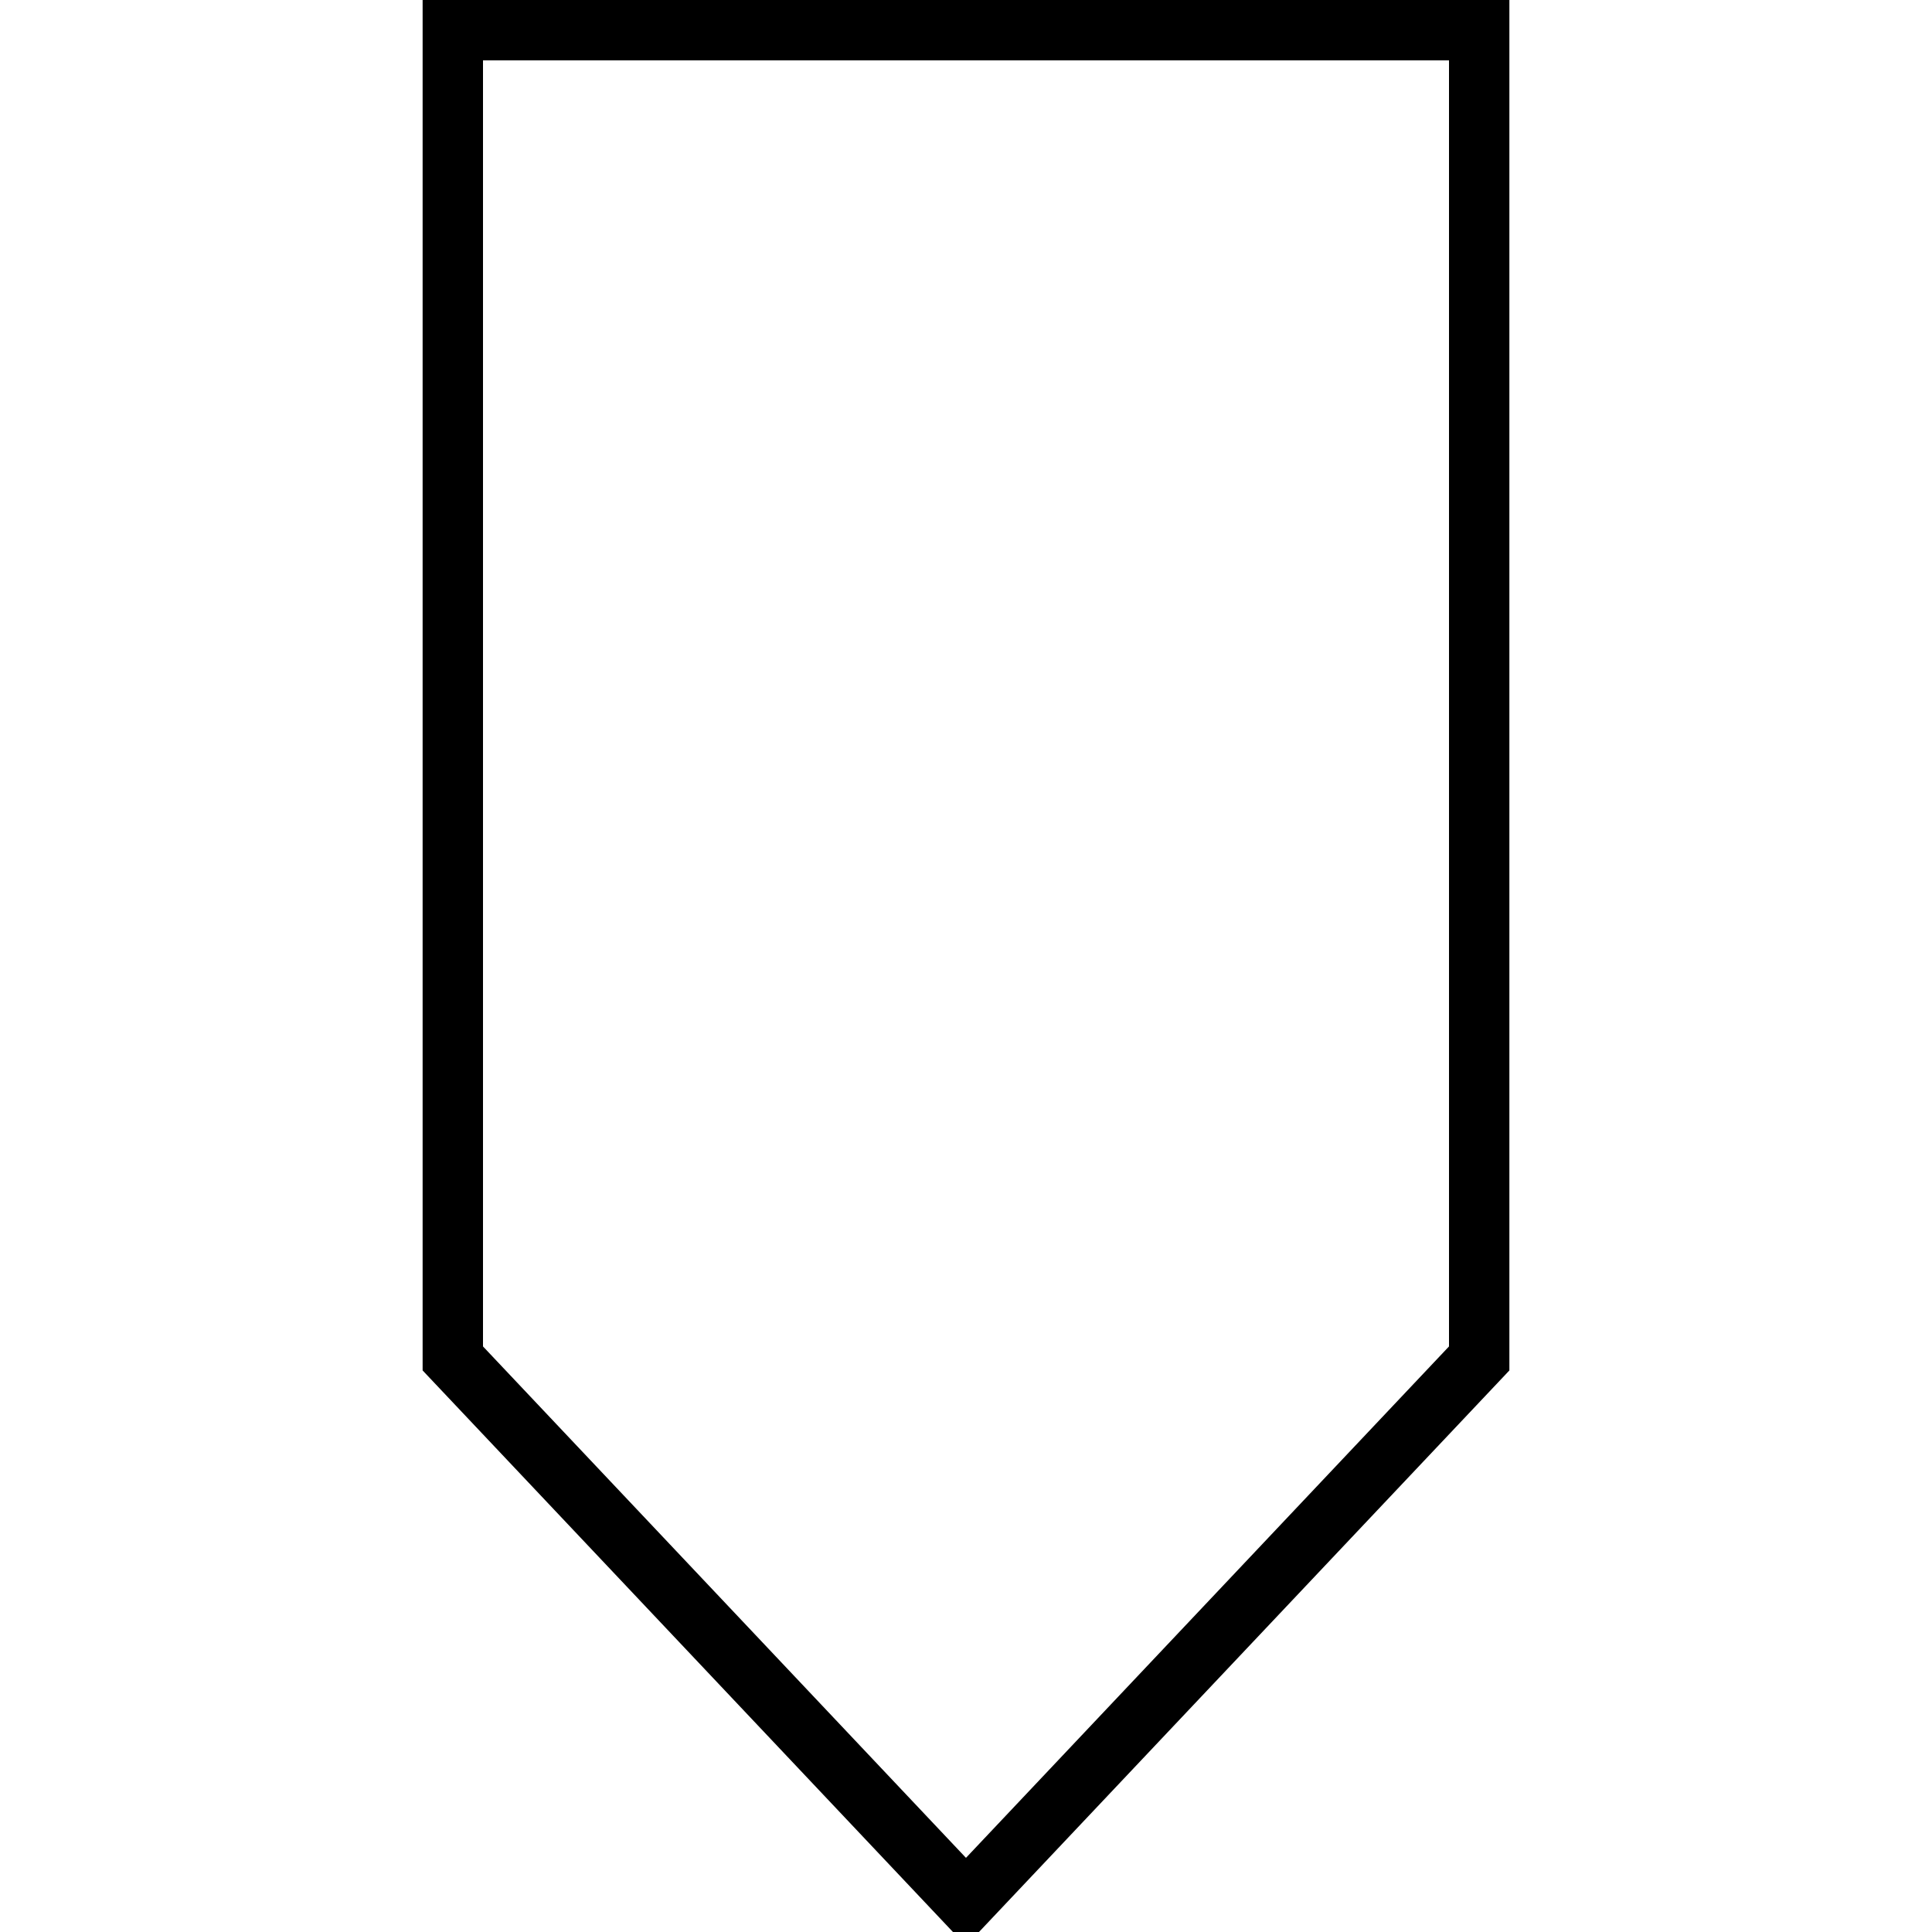 <?xml version="1.0" encoding="utf-8"?><svg class="icon" id="arrows_sign_down" style="fill:none; stroke:black; stroke-width:2;" viewBox="0 0 64 64" xmlns="http://www.w3.org/2000/svg"><polygon points="15,45 15,1 49,1 49,45 31.999,63 "/></svg>